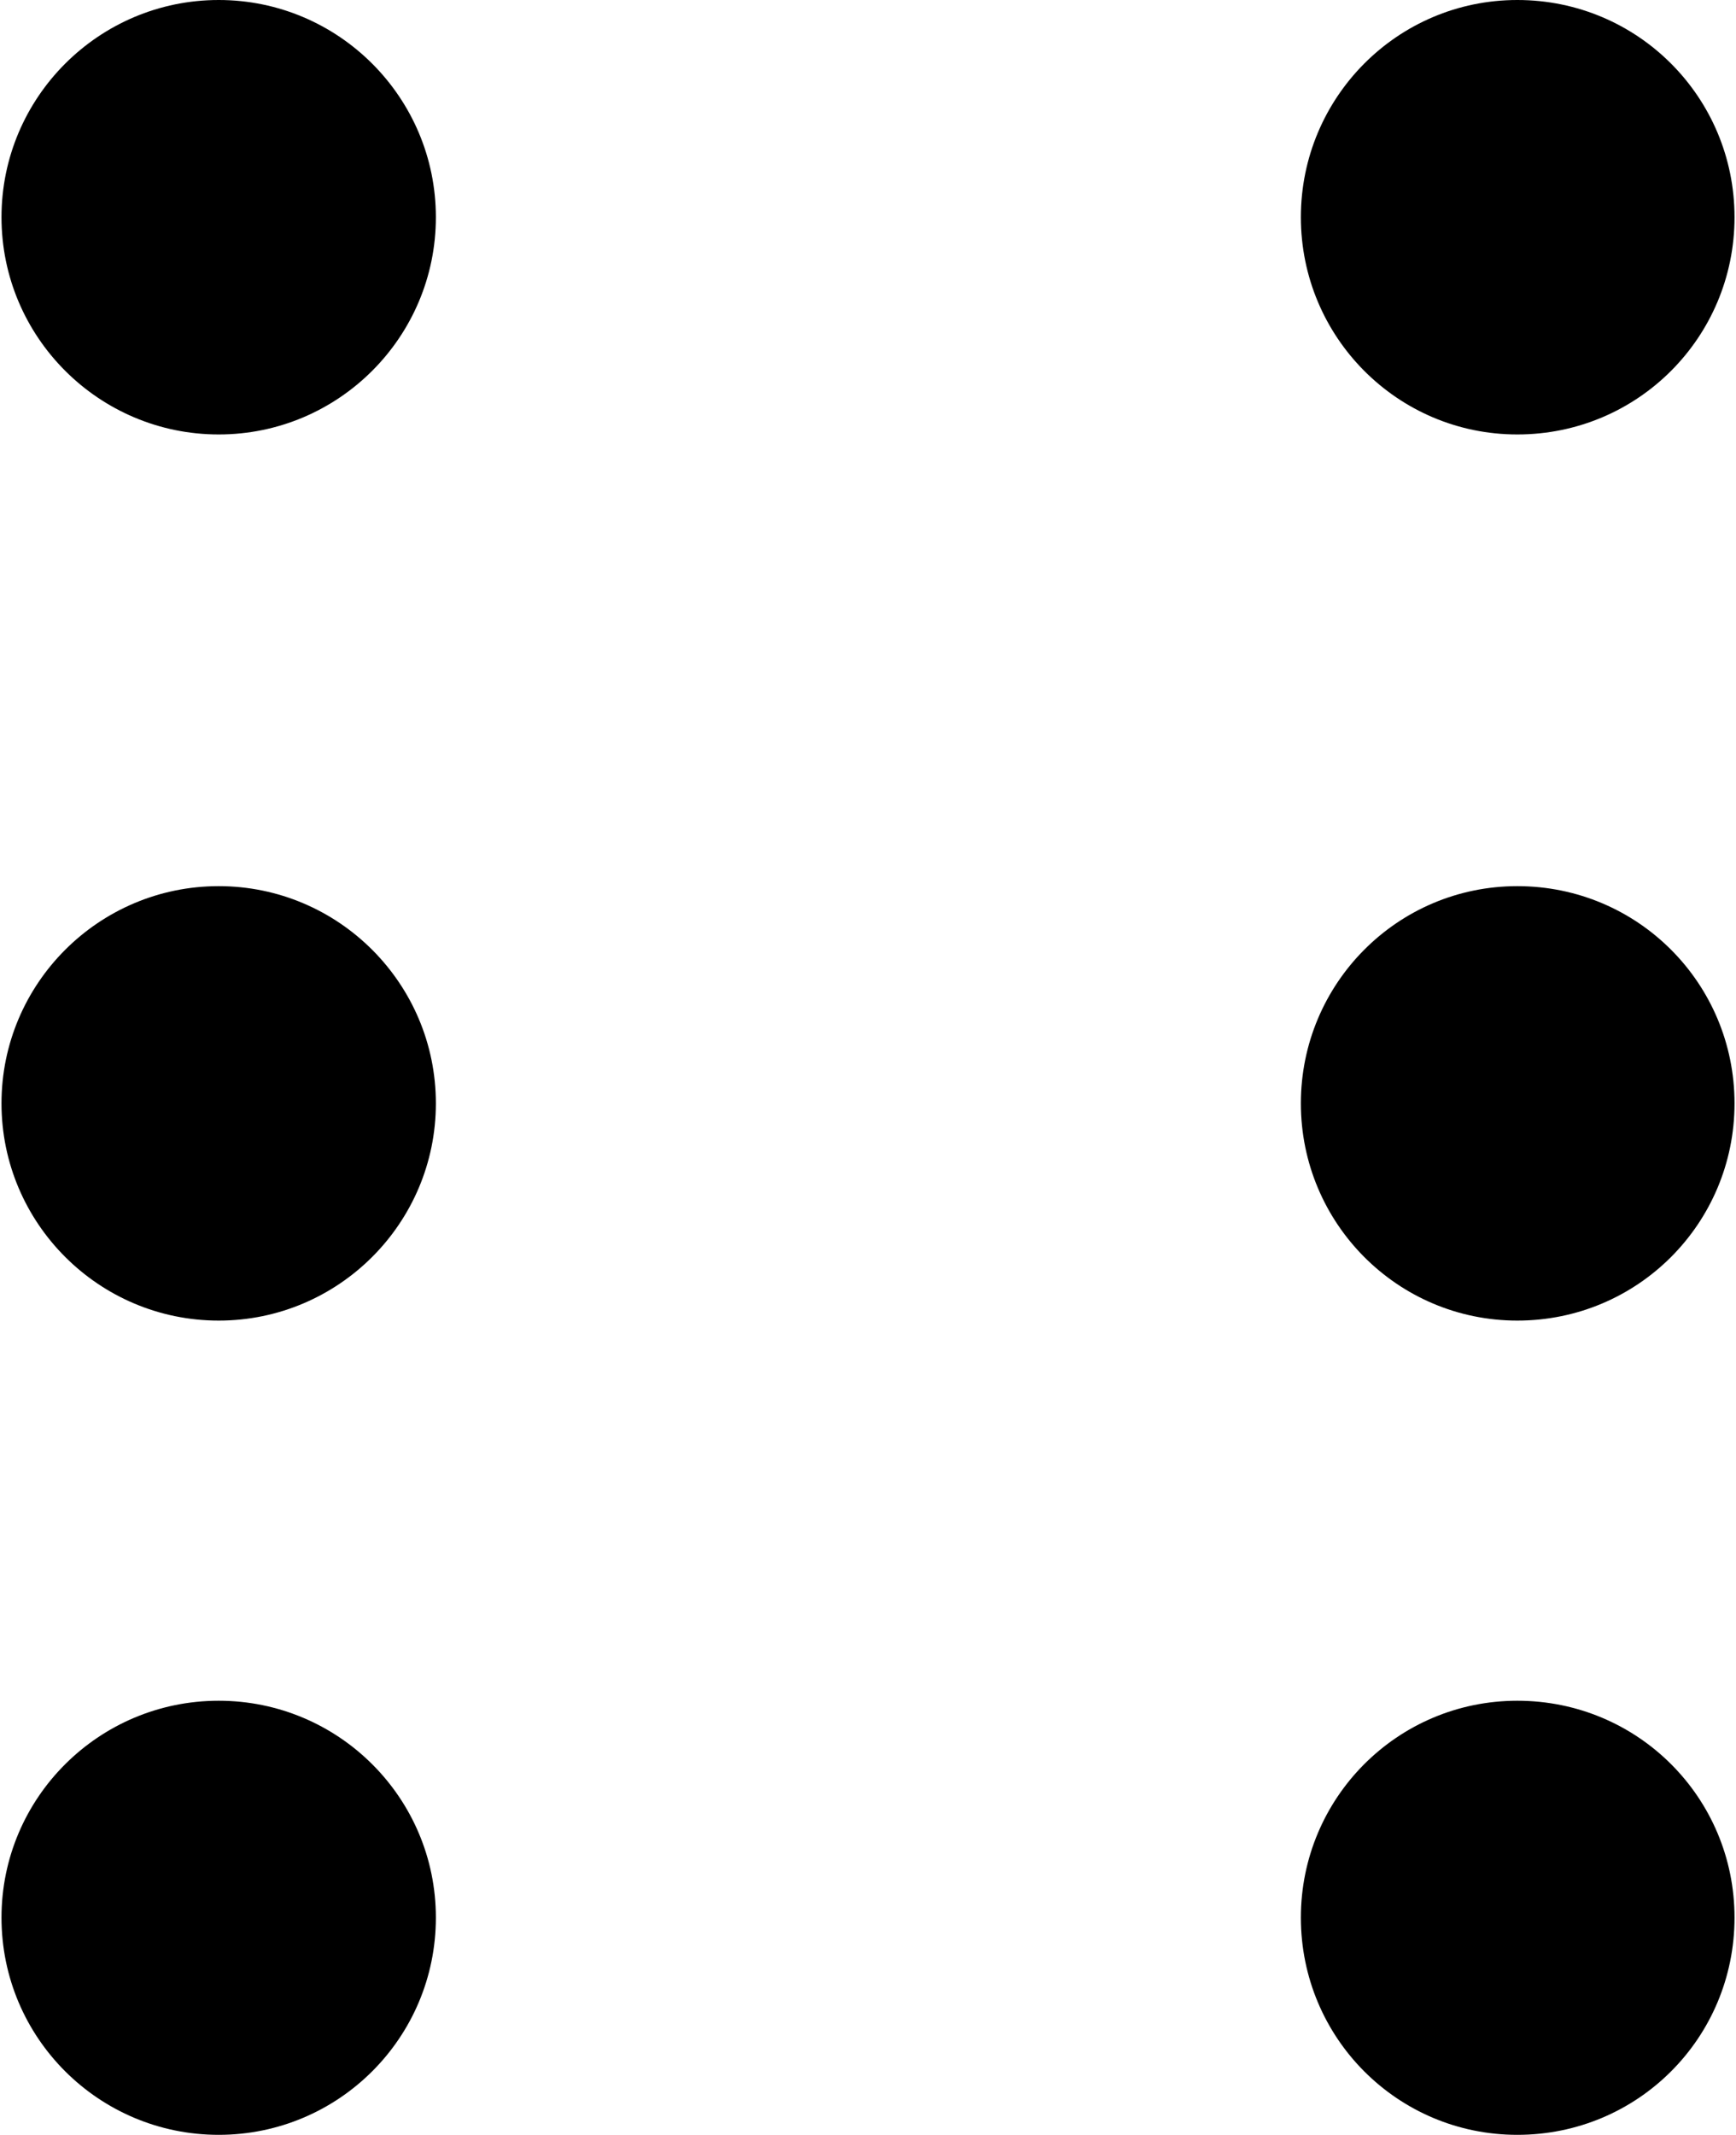 <?xml version="1.0" ?>
<svg xmlns="http://www.w3.org/2000/svg" xmlns:ev="http://www.w3.org/2001/xml-events" xmlns:xlink="http://www.w3.org/1999/xlink" baseProfile="full" enable-background="new 0 0 81.193 100" height="600px" version="1.1" viewBox="0 0 81.193 100" width="488px" x="0px" xml:space="preserve" y="0px">
	<defs/>
	<path d="M 10.176,20.351 C 15.79,20.351 20.351,15.79 20.351,10.176 C 20.351,4.562 15.79,0.0 10.176,0.0 C 4.562,0.0 0.0,4.561 0.0,10.175 C 0.0,15.789 4.562,20.351 10.176,20.351"/>
	<path d="M 10.176,61.859 C 15.79,61.859 20.351,57.297 20.351,51.684 C 20.351,46.07 15.789,41.509 10.176,41.509 C 4.562,41.509 0.0,46.07 0.0,51.684 C 0.0,57.298 4.562,61.859 10.176,61.859"/>
	<path d="M 10.176,100.0 C 15.79,100.0 20.351,95.456 20.351,89.824 C 20.351,84.211 15.789,79.666 10.176,79.666 C 4.562,79.666 0.0,84.211 0.0,89.824 C 0.0,95.456 4.562,100.0 10.176,100.0"/>
	<path d="M 71.018,20.351 C 76.667,20.351 81.194,15.79 81.194,10.176 C 81.194,4.562 76.667,0.0 71.018,0.0 C 65.405,0.0 60.877,4.561 60.877,10.175 C 60.877,15.789 65.404,20.351 71.018,20.351"/>
	<path d="M 71.018,61.859 C 76.667,61.859 81.194,57.297 81.194,51.684 C 81.194,46.07 76.668,41.509 71.018,41.509 C 65.405,41.509 60.877,46.07 60.877,51.684 C 60.877,57.298 65.404,61.859 71.018,61.859"/>
	<path d="M 71.018,100.0 C 76.667,100.0 81.194,95.456 81.194,89.824 C 81.194,84.211 76.668,79.666 71.018,79.666 C 65.405,79.666 60.877,84.211 60.877,89.824 C 60.877,95.456 65.404,100.0 71.018,100.0"/>
</svg>
